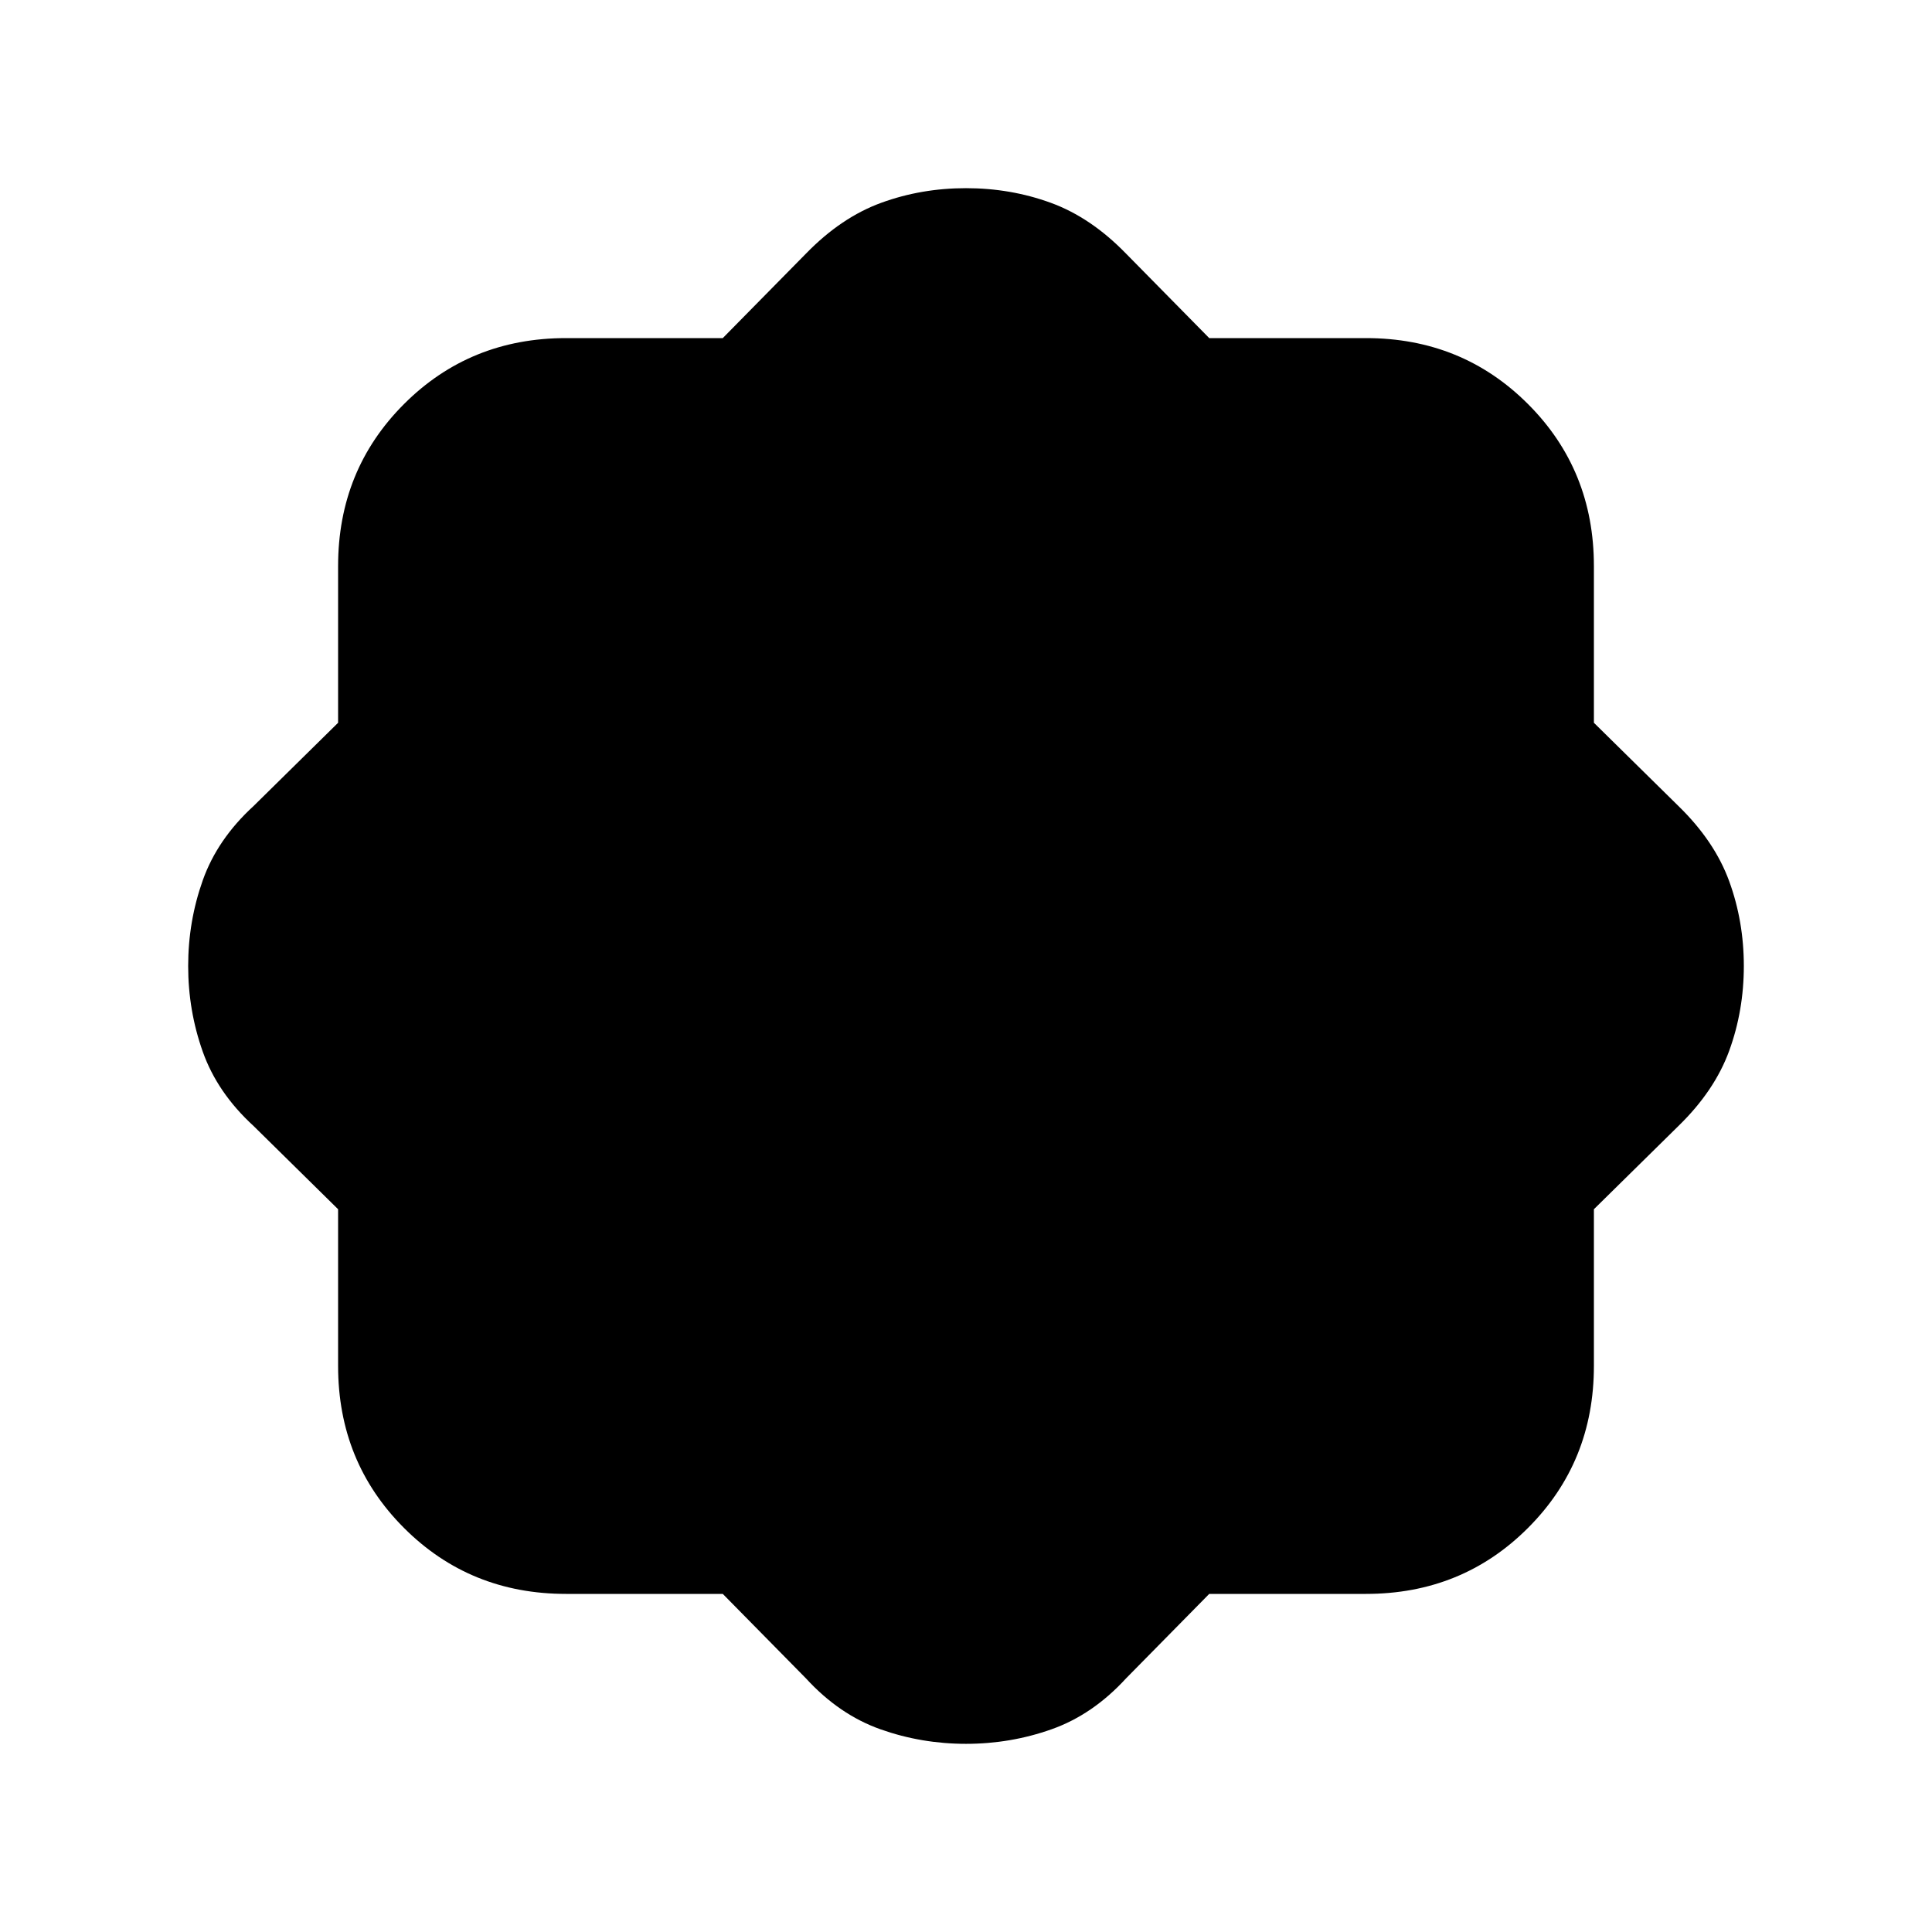 <svg xmlns="http://www.w3.org/2000/svg" height="20" viewBox="0 -960 960 960" width="20"><path d="M359.14-168h-77.88q-47.75 0-80.5-32.76Q168-233.51 168-281.26v-77.88l-42-41.36q-18-16.5-25.25-36.93T93.5-480q0-22.14 7.25-42.57T126-559.5l42-41.36v-77.88q0-47.75 32.76-80.5Q233.51-792 281.26-792h77.88l41.36-42q17.5-18 37.43-25.25T480-866.5q22.14 0 42.07 7.25T559.5-834l41.36 42h77.88q47.75 0 80.5 32.76Q792-726.49 792-678.74v77.88l42 41.36q18 17.5 25.25 37.43T866.5-480q0 22.14-7.25 42.07T834-400.5l-42 41.36v77.88q0 47.75-32.76 80.5Q726.49-168 678.74-168h-77.88l-41.36 42q-16.5 18-36.93 25.25T480-93.5q-22.14 0-42.57-7.25T400.5-126l-41.36-42Z"/></svg>